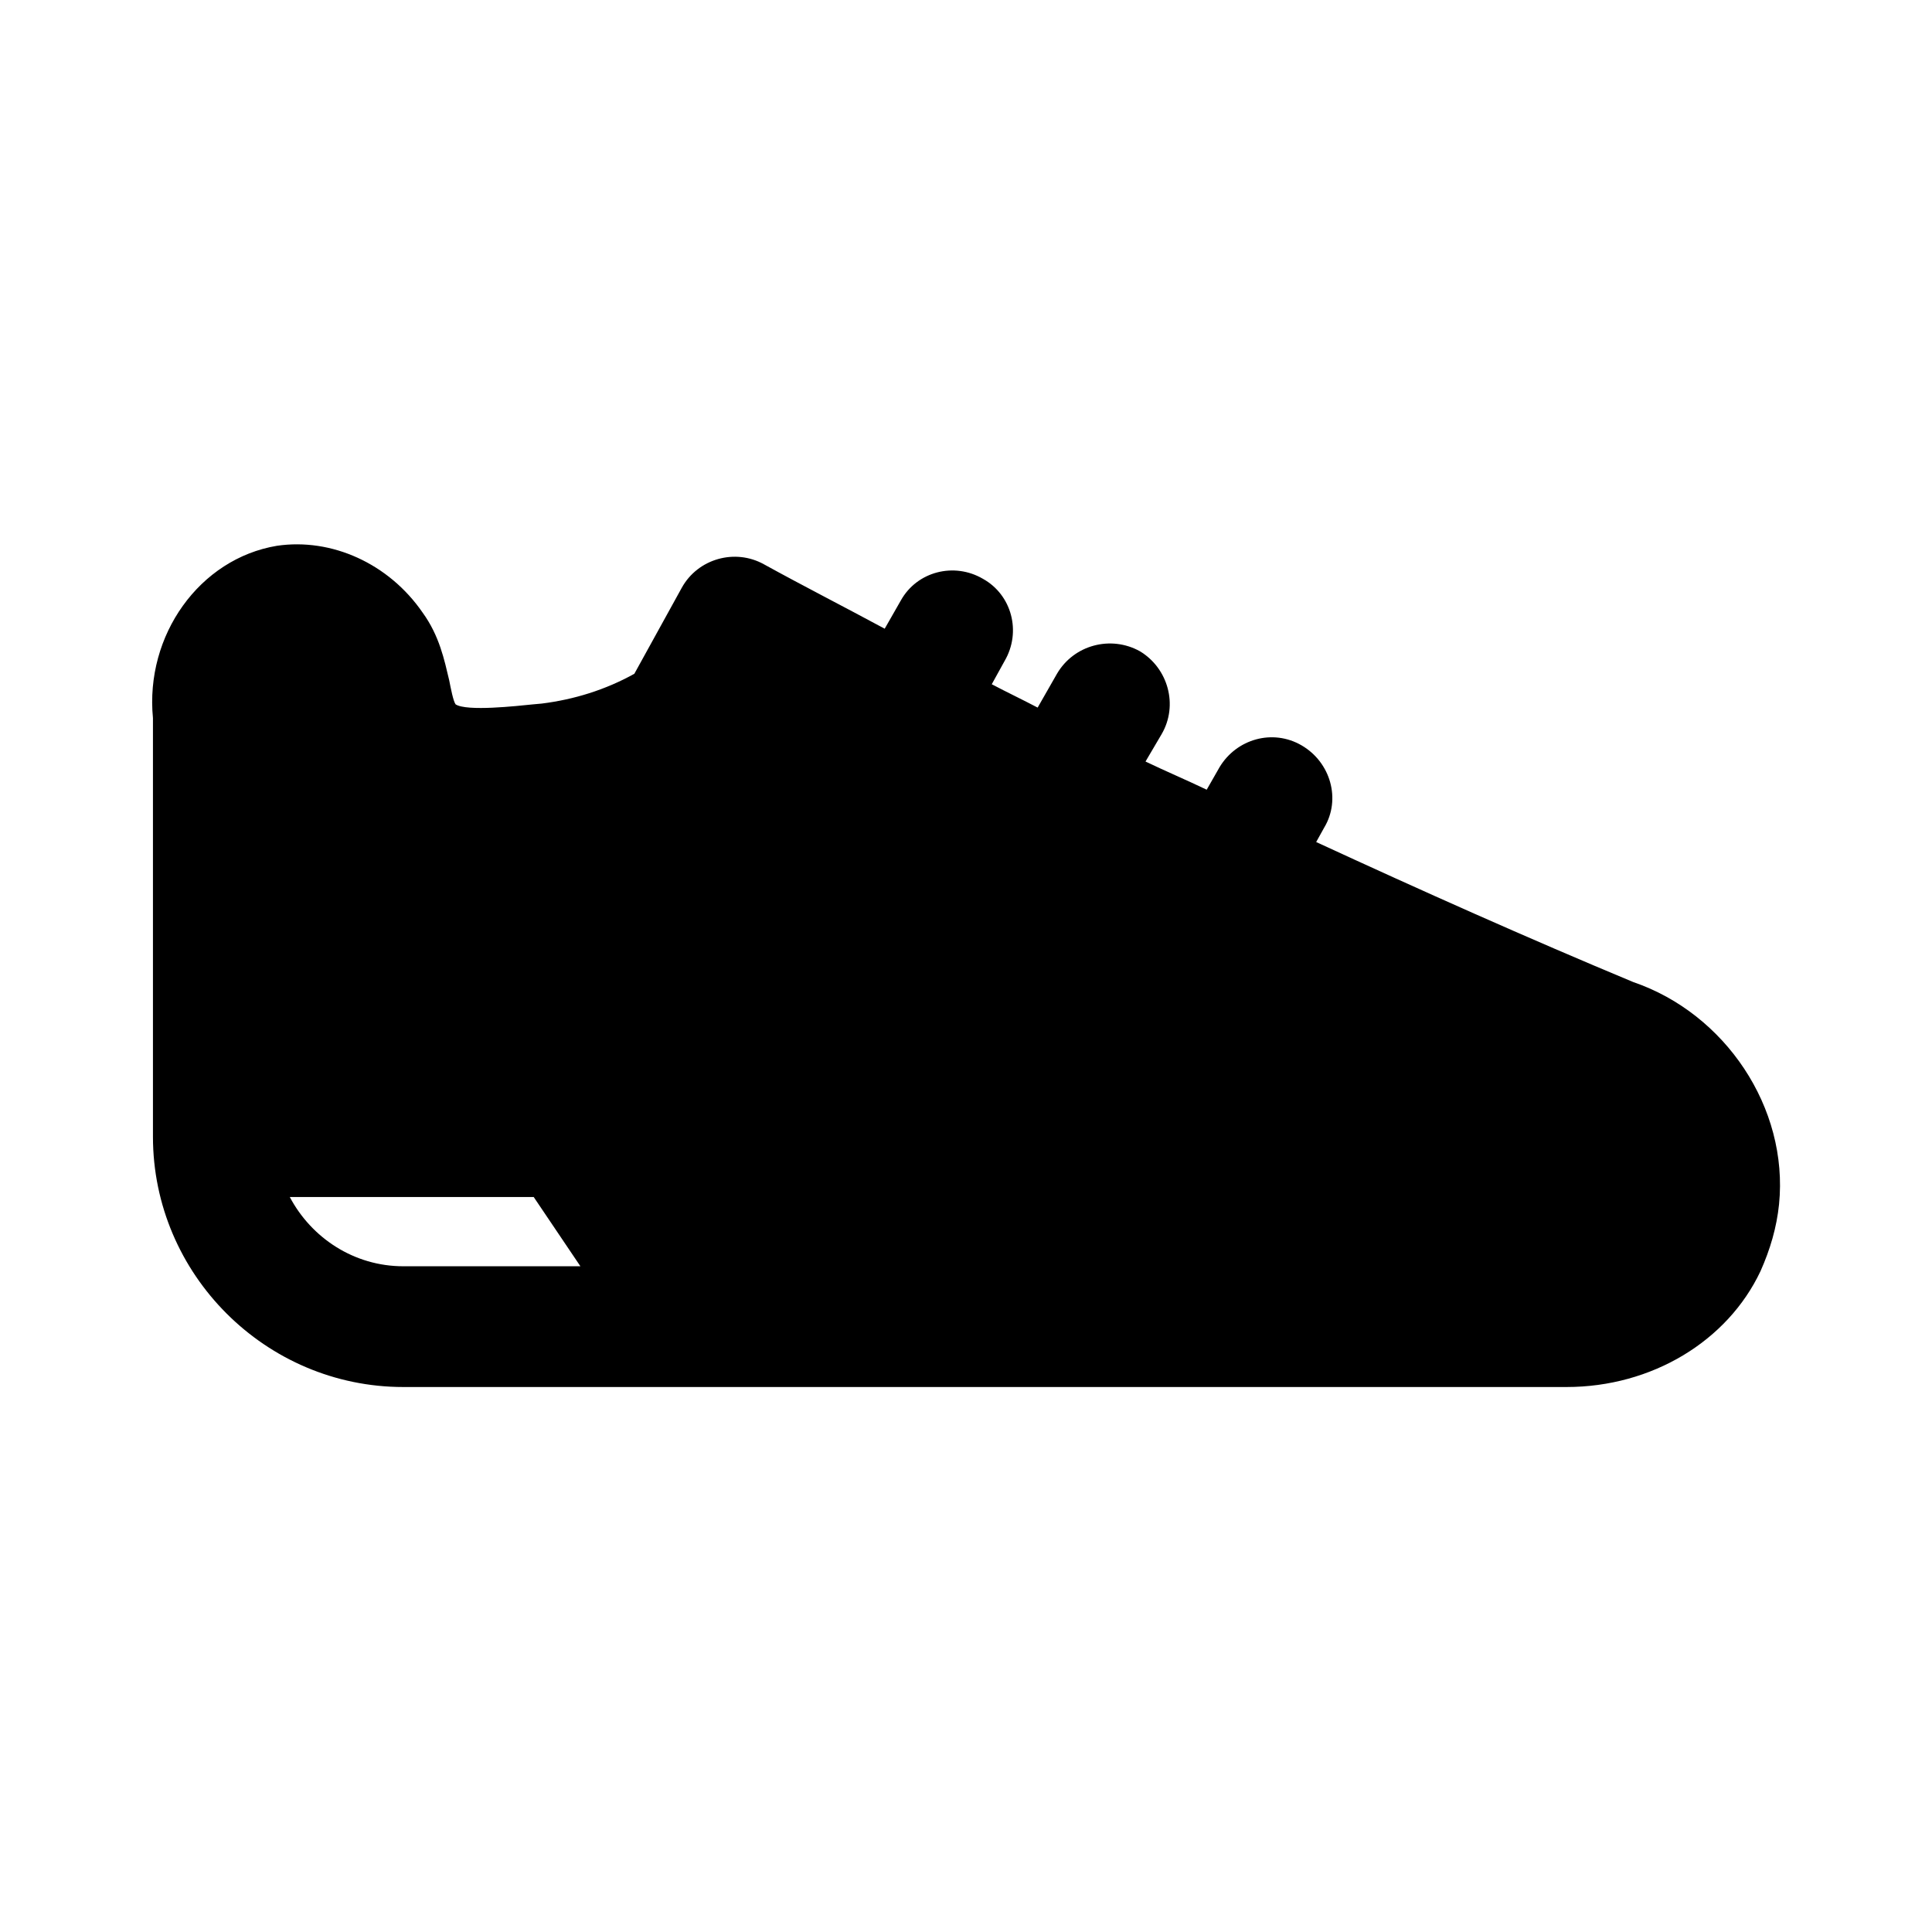<svg width="24" height="24" viewBox="0 0 24 24" fill="none" xmlns="http://www.w3.org/2000/svg">
<path d="M20.29 12.2C18.97 11.65 17.65 11.06 16.35 10.46L16.45 10.28C16.66 9.93 16.53 9.47 16.17 9.26C15.81 9.05 15.36 9.18 15.15 9.53L14.99 9.81C14.74 9.69 14.48 9.58 14.23 9.46L14.43 9.12C14.64 8.76 14.51 8.3 14.16 8.09C13.8 7.89 13.34 8.01 13.13 8.37L12.89 8.79C12.7 8.69 12.51 8.6 12.32 8.5L12.48 8.21C12.69 7.85 12.57 7.39 12.21 7.19C11.85 6.98 11.39 7.1 11.19 7.46L10.99 7.81C10.49 7.54 9.98 7.28 9.49 7.01C9.13 6.81 8.67 6.94 8.47 7.3L7.88 8.37C7.52 8.57 7.13 8.69 6.73 8.74L6.62 8.75C6.42 8.77 5.8 8.84 5.66 8.75C5.63 8.71 5.6 8.55 5.58 8.45C5.52 8.2 5.46 7.9 5.25 7.61C4.83 7 4.12 6.68 3.44 6.78C2.48 6.94 1.8 7.89 1.9 8.92V14.12C1.9 15.83 3.3 17.23 5.01 17.23H19.46C20.52 17.23 21.46 16.66 21.87 15.79C21.99 15.52 22.07 15.25 22.1 14.96C22.22 13.76 21.43 12.59 20.29 12.2ZM5.01 15.73C4.4 15.73 3.87 15.38 3.6 14.87H6.63L7.21 15.73H5.01Z" fill="black"/>
</svg>
